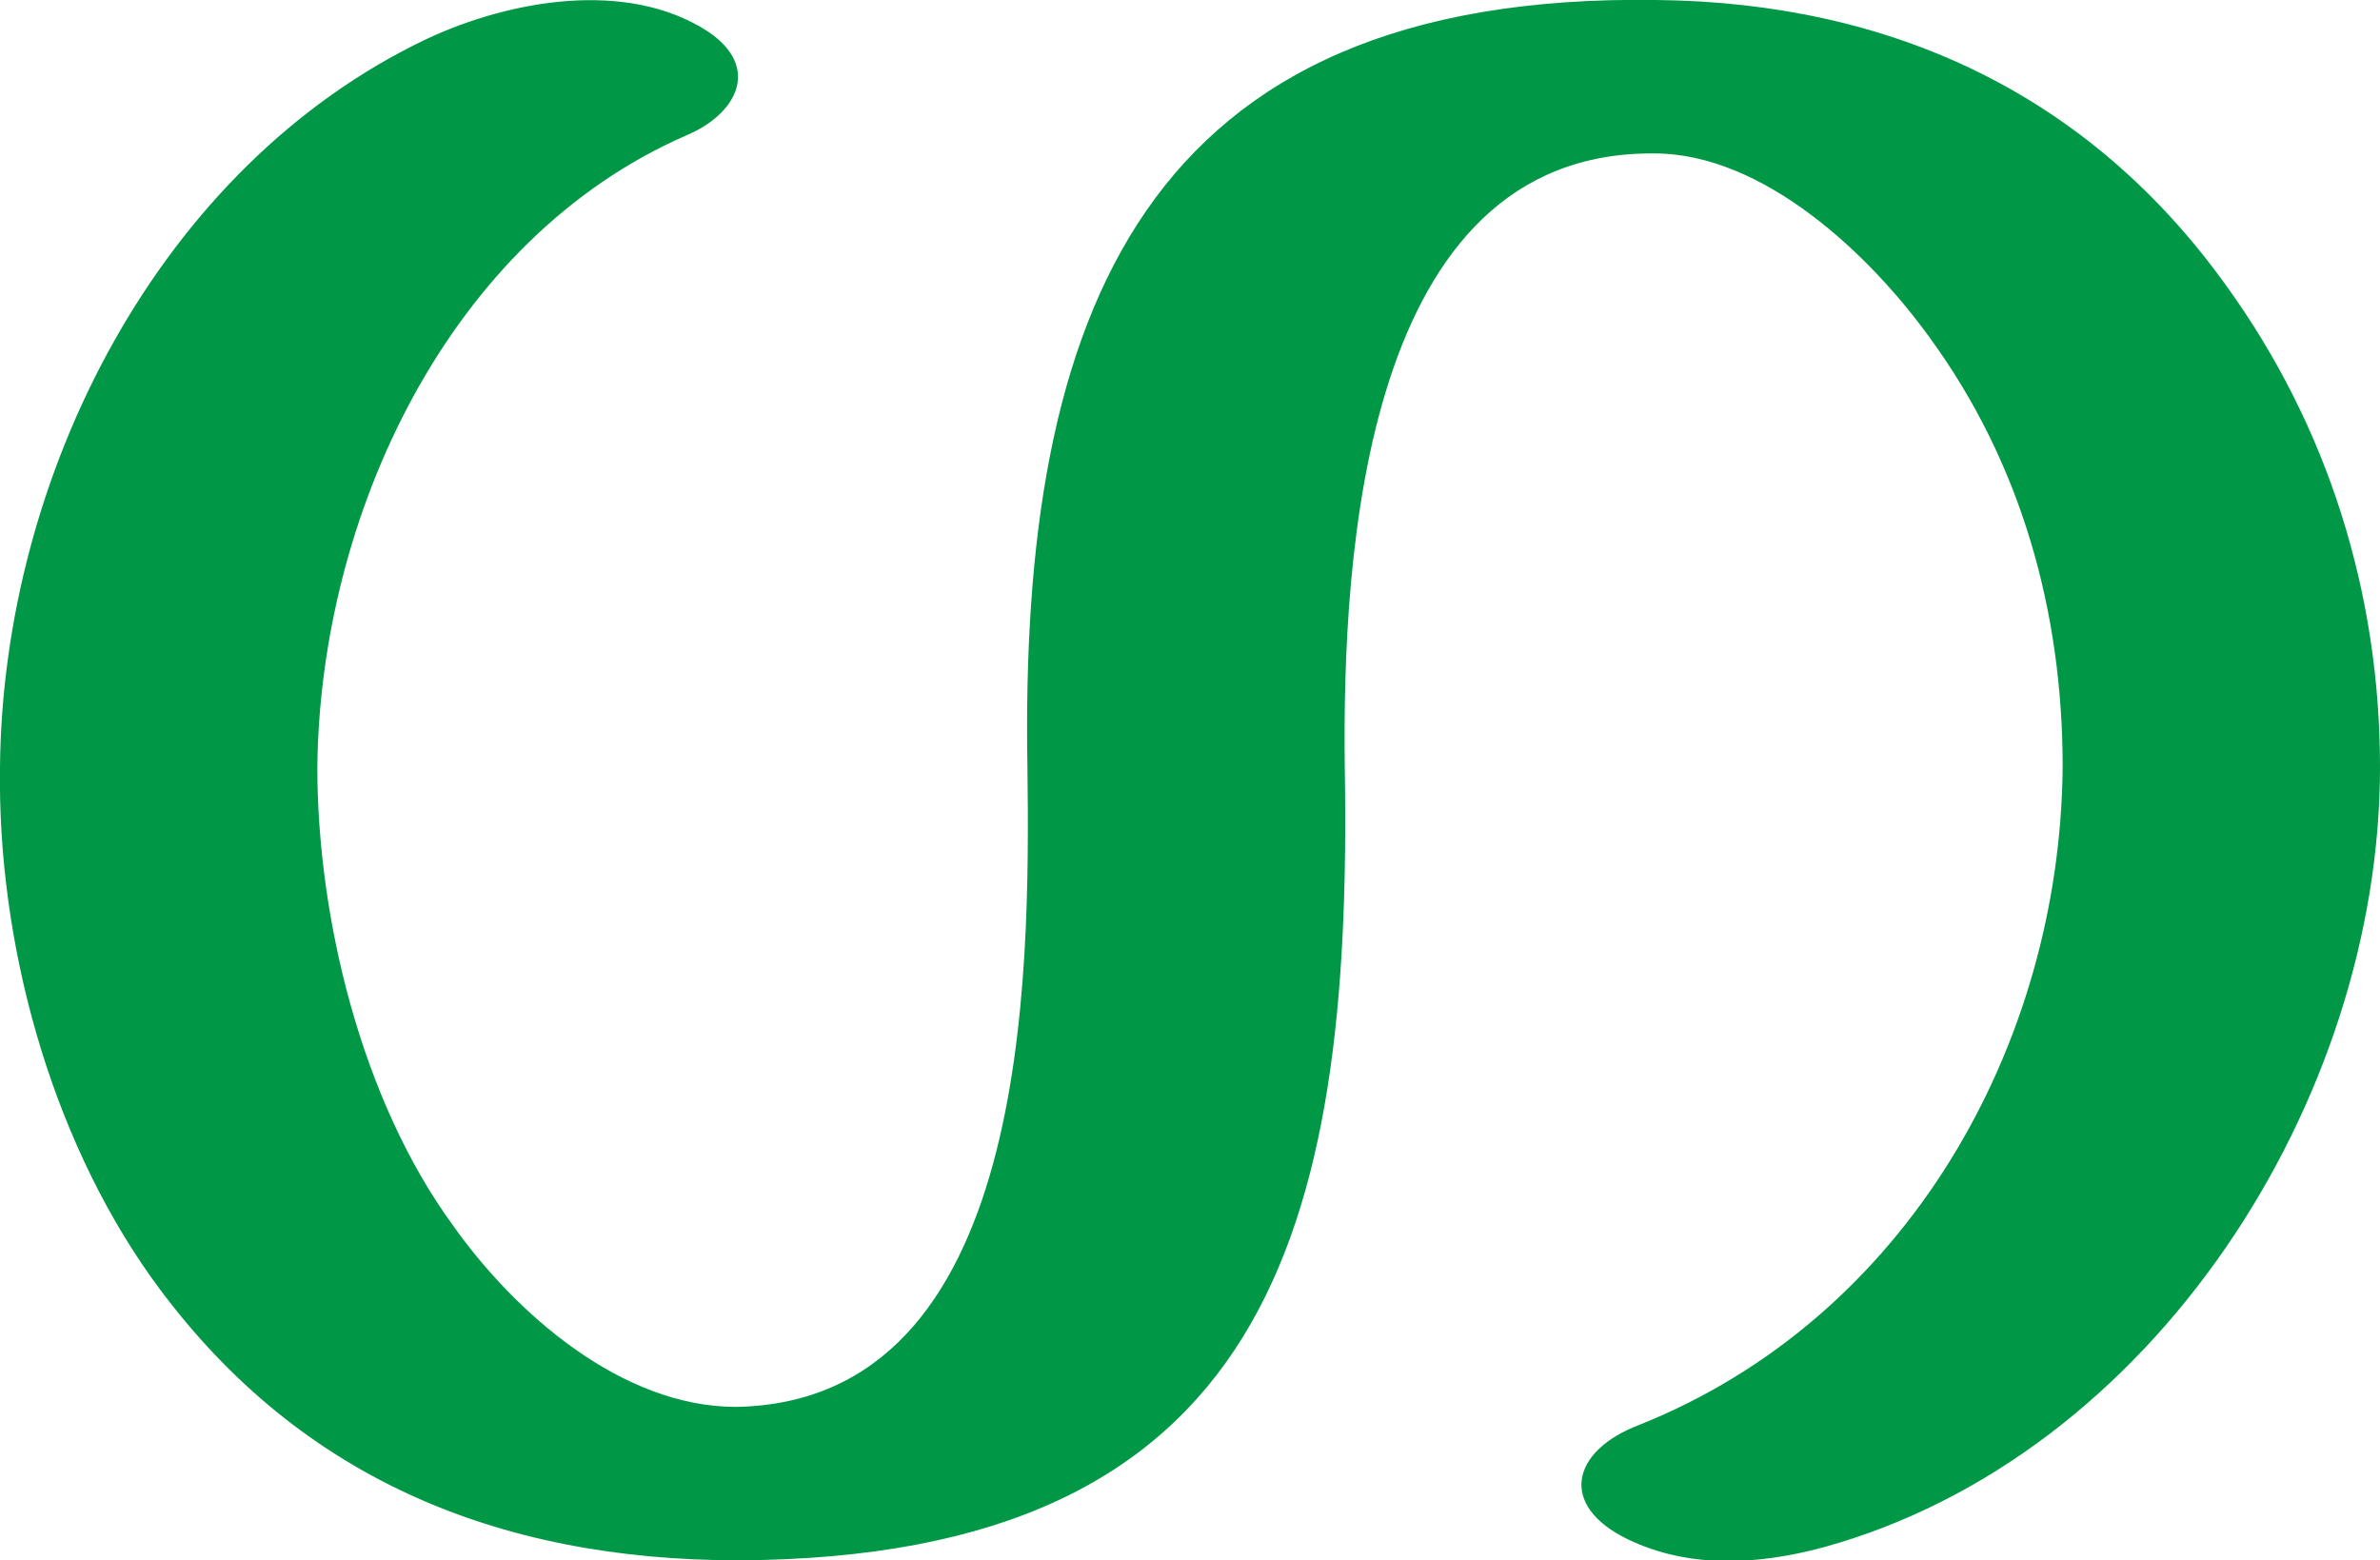 <?xml version="1.0" encoding="UTF-8"?>
<!DOCTYPE svg PUBLIC "-//W3C//DTD SVG 1.1//EN" "http://www.w3.org/Graphics/SVG/1.1/DTD/svg11.dtd">
<!-- Creator: CorelDRAW X8 -->
<svg xmlns="http://www.w3.org/2000/svg" xml:space="preserve" width="915px" height="600px" version="1.1" style="shape-rendering:geometricPrecision; text-rendering:geometricPrecision; image-rendering:optimizeQuality; fill-rule:evenodd; clip-rule:evenodd"
viewBox="0 0 915 600"
 xmlns:xlink="http://www.w3.org/1999/xlink">
 <defs>
  <style type="text/css">
   <![CDATA[
    .fil0 {fill:#009846;fill-rule:nonzero}
   ]]>
  </style>
 </defs>
 <g id="Layer_x0020_1">
  <path class="fil0" d="M630 548c103,-41 162,-146 163,-253 0,-60 -16,-117 -51,-165 -23,-32 -64,-71 -106,-71 -112,-1 -120,155 -119,236 3,179 -30,304 -233,305 -93,0 -171,-32 -226,-109 -39,-55 -59,-129 -58,-196 1,-112 61,-231 164,-280 32,-15 77,-23 108,-3 21,14 11,32 -8,40 -92,40 -141,147 -142,243 0,58 17,128 52,176 24,34 65,70 109,70 113,-2 113,-165 112,-246 -3,-174 44,-298 242,-295 90,1 166,36 219,110 39,54 59,118 59,185 0,128 -87,265 -214,300 -26,7 -52,8 -75,-3 -27,-13 -22,-34 4,-44z"/>
 </g>
</svg>

